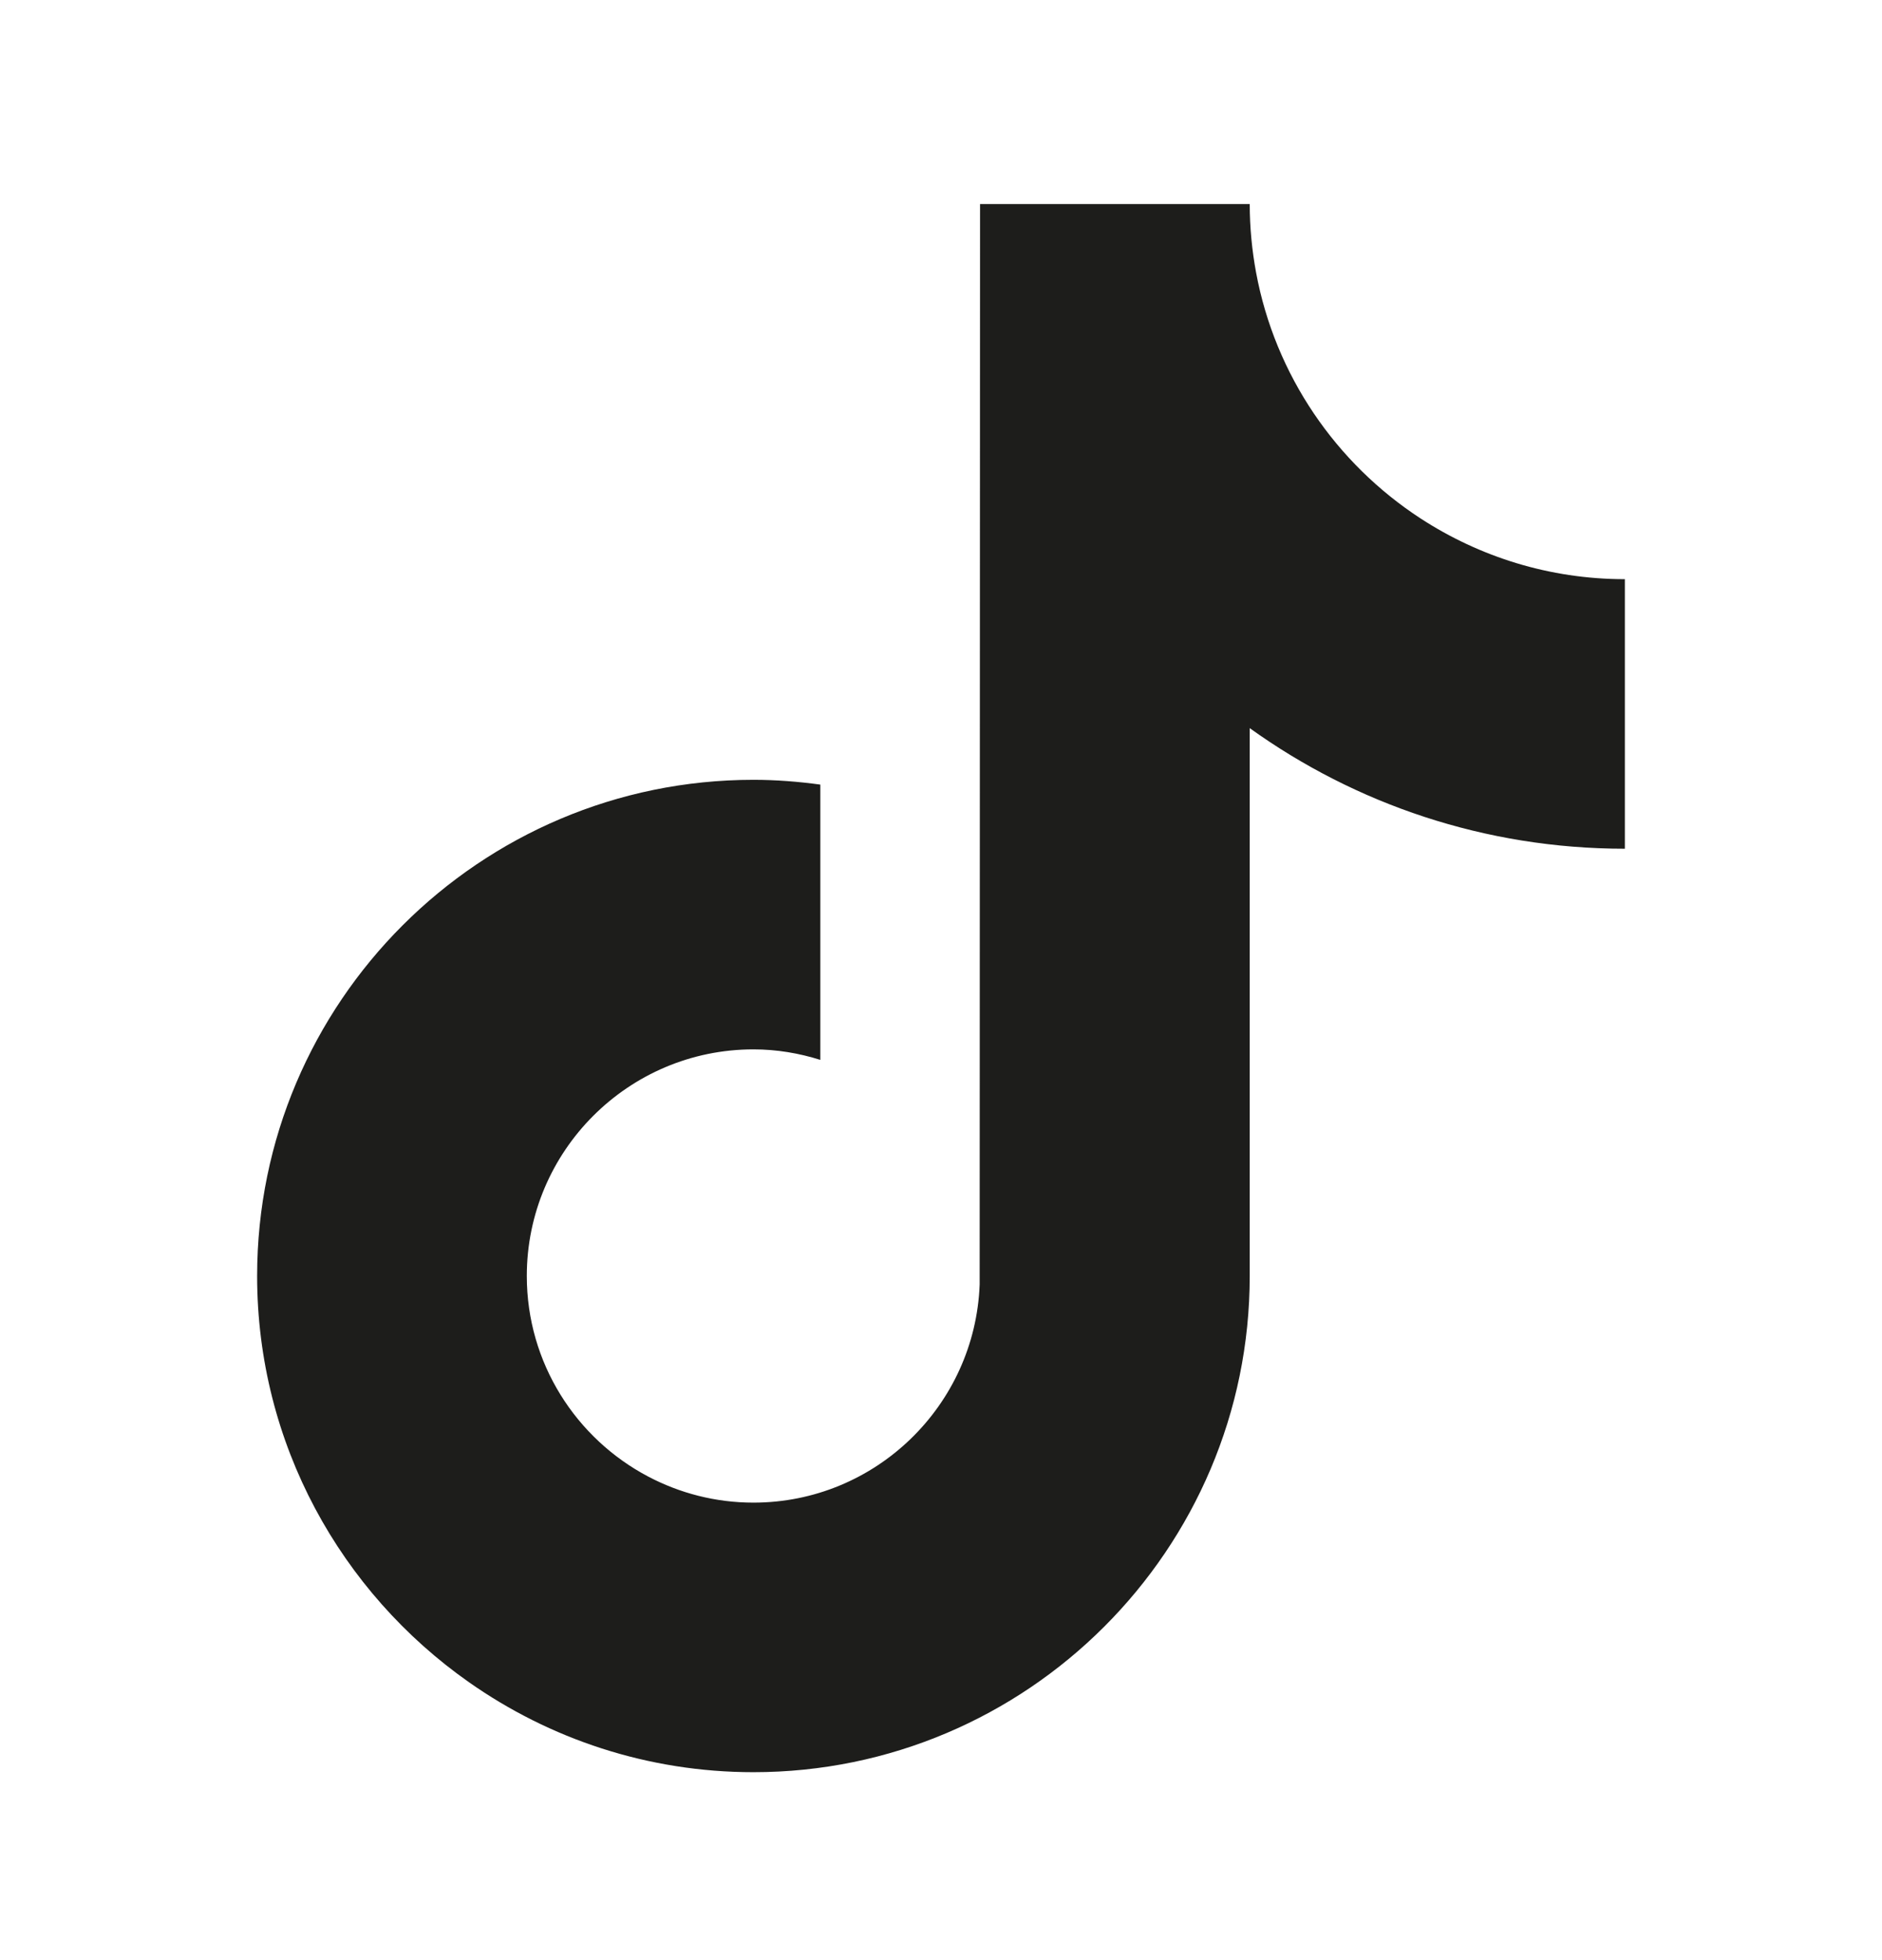 <svg width="24" height="25" viewBox="0 0 24 25" fill="none" xmlns="http://www.w3.org/2000/svg">
<path d="M18.115 6.612C17.038 5.91 16.261 4.786 16.018 3.476C15.966 3.193 15.937 2.901 15.937 2.603H12.498L12.493 16.383C12.435 17.926 11.165 19.165 9.608 19.165C9.124 19.165 8.668 19.044 8.267 18.833C7.347 18.349 6.718 17.384 6.718 16.274C6.718 14.681 8.014 13.384 9.608 13.384C9.906 13.384 10.191 13.433 10.461 13.518V10.007C10.181 9.969 9.898 9.946 9.608 9.946C6.118 9.946 3.279 12.785 3.279 16.274C3.279 18.416 4.349 20.31 5.981 21.456C7.009 22.178 8.259 22.603 9.608 22.603C13.098 22.603 15.937 19.764 15.937 16.274V9.287C17.285 10.255 18.938 10.825 20.721 10.825V7.387C19.76 7.387 18.866 7.101 18.115 6.612Z" fill="#1D1D1B"/>
</svg>
